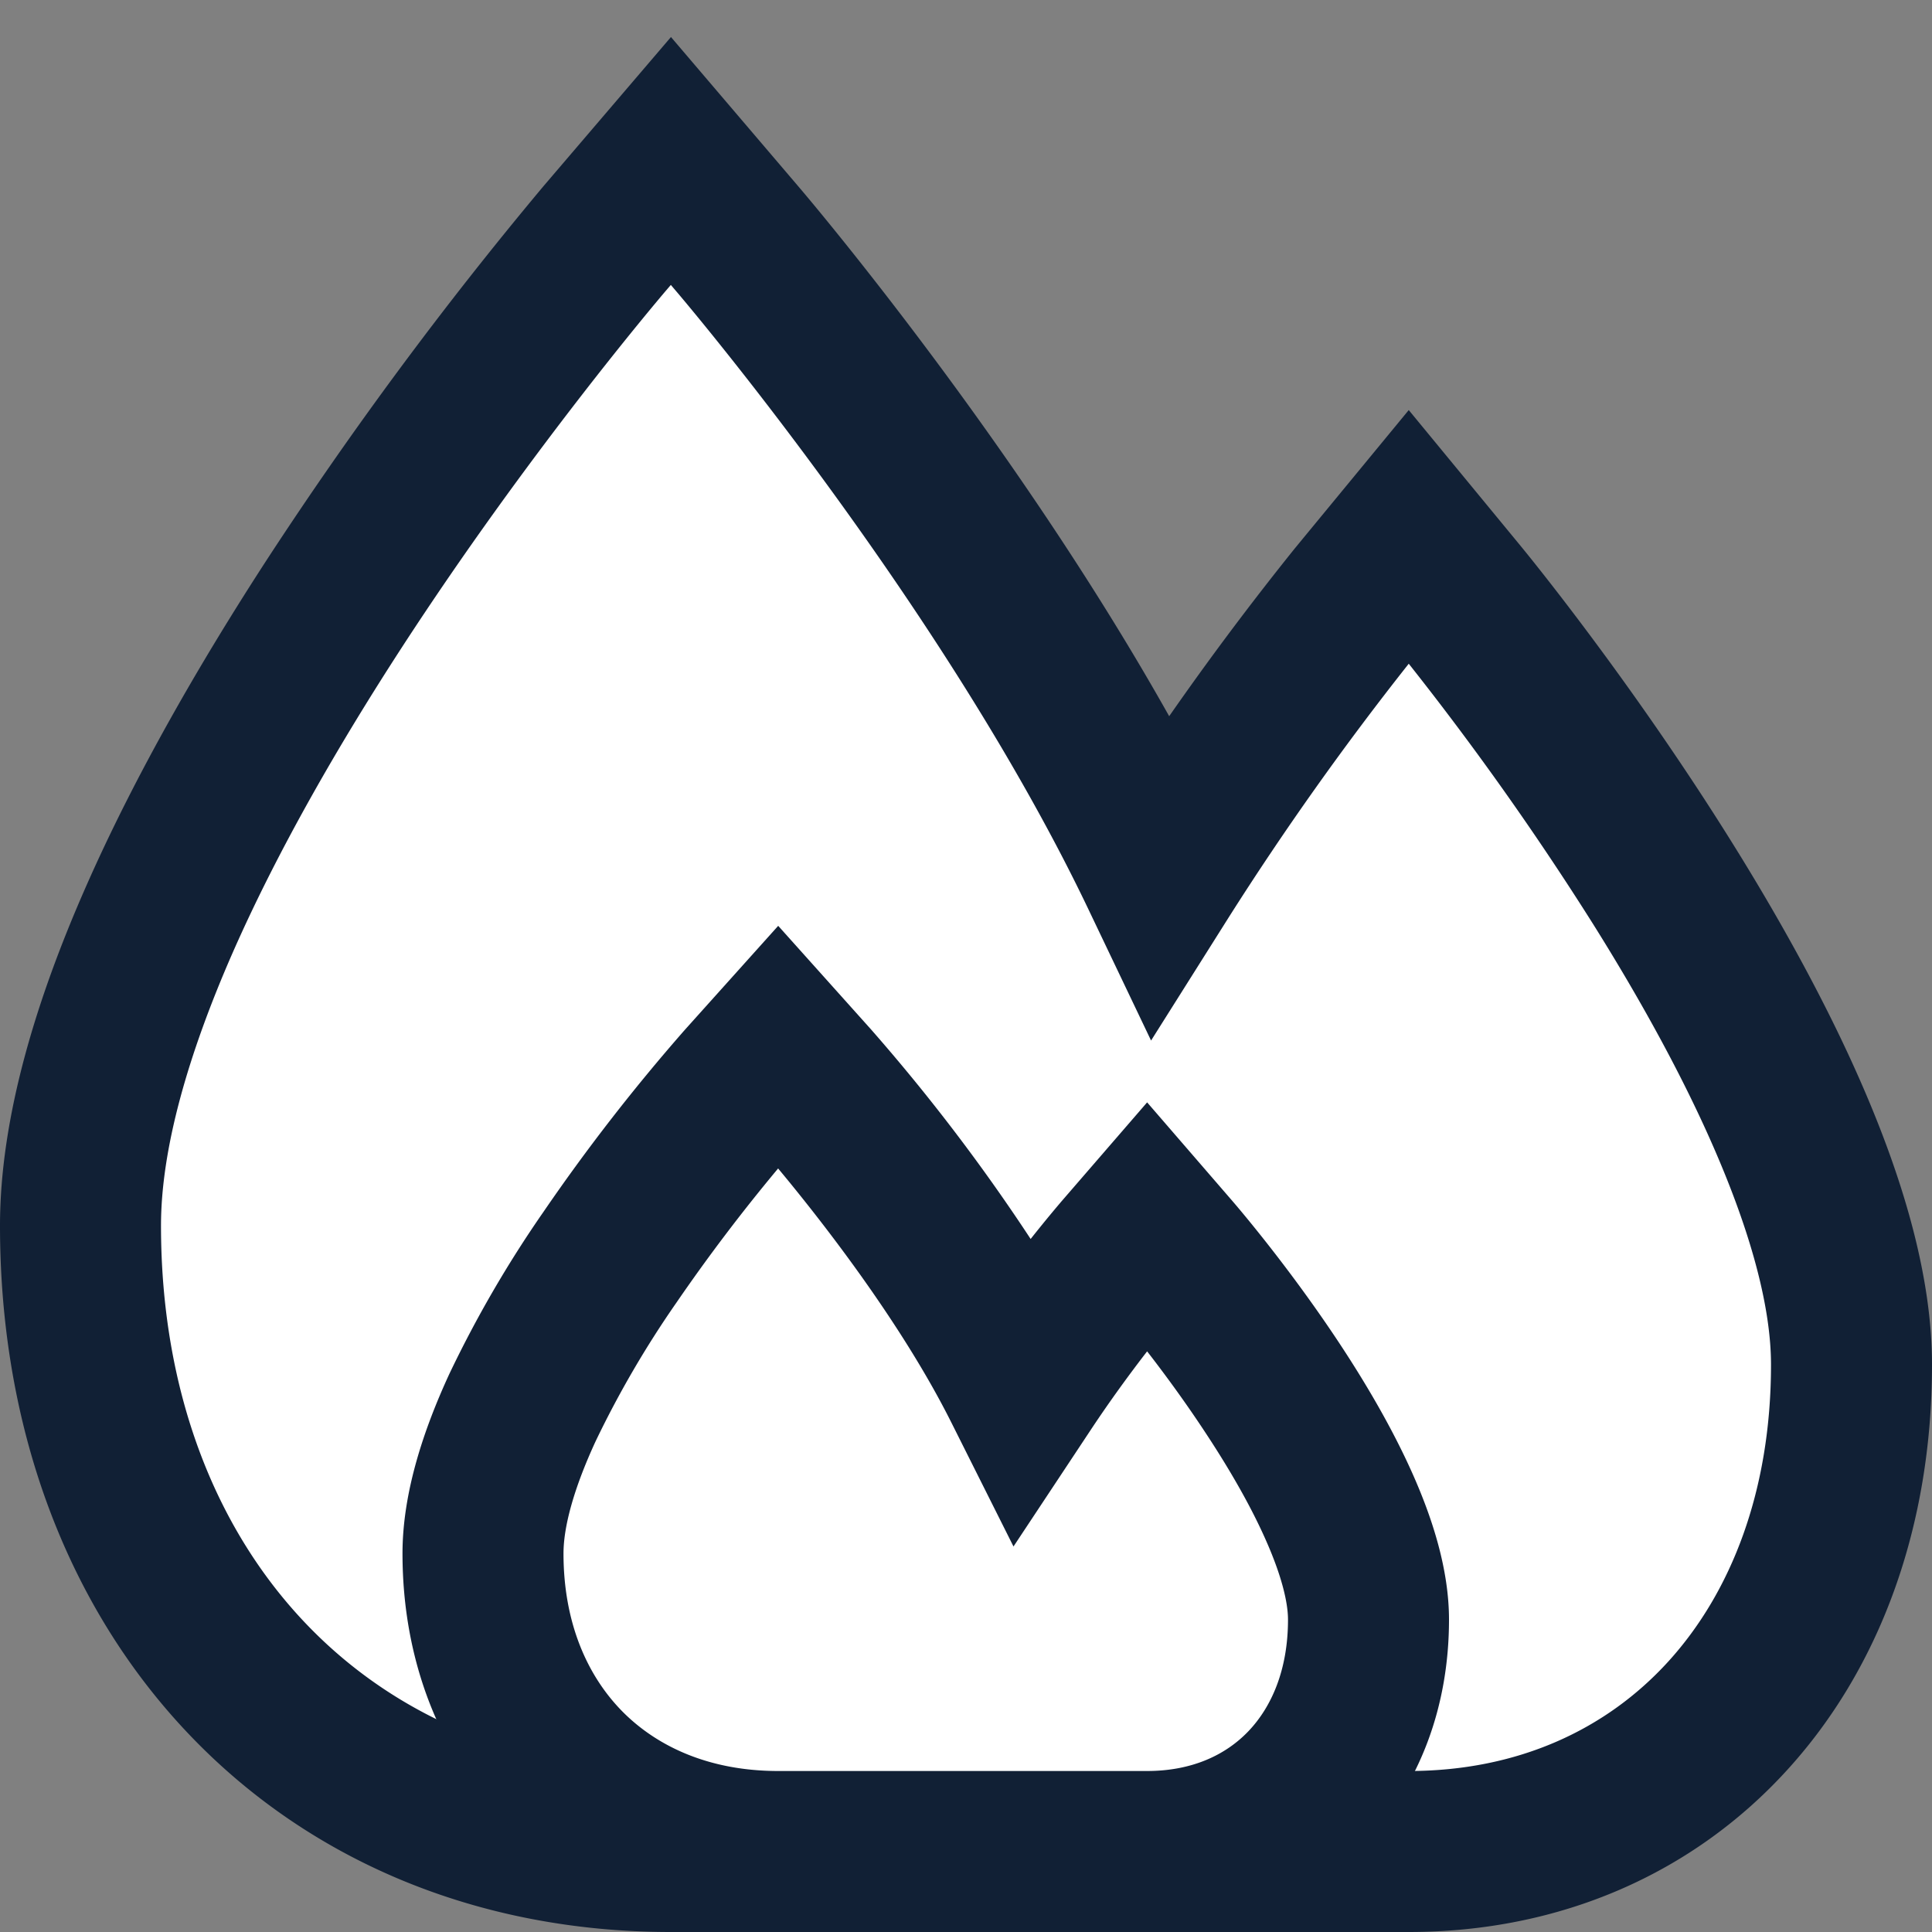 <svg width="24" height="24" viewBox="0 0 24 24" fill="none" xmlns="http://www.w3.org/2000/svg"><rect x="0" y="0" width="24" height="24" fill="#808080" stroke="none"/><g fill-rule="evenodd" clip-rule="evenodd"><path d="M17.5 23H8.334C4.016 23 1 19.803 1 15.225S7.245 3.275 7.512 2.961L8.334 2l.822.963c.19.223 3.43 4.056 5.264 7.896 1.179-1.87 2.367-3.323 2.464-3.444l.616-.748.616.748c.2.244 4.884 5.977 4.884 9.537C23 20.514 20.739 23 17.5 23z" fill="#fff"/><path d="M8.335.46l1.581 1.854c.168.196 2.704 3.192 4.608 6.583a37.941 37.941 0 011.565-2.09l.016-.019.007-.009L17.5 5.094l1.39 1.688c.11.134 1.361 1.665 2.59 3.627.614.98 1.235 2.087 1.705 3.194.464 1.093.815 2.263.815 3.349 0 1.992-.634 3.756-1.796 5.032C21.037 23.268 19.39 24 17.5 24H8.334c-2.417 0-4.52-.9-6.014-2.485C.83 19.935 0 17.735 0 15.226c0-1.347.453-2.816 1.065-4.206.619-1.407 1.438-2.817 2.252-4.07a48.751 48.751 0 013.434-4.637L8.334.461zm-.002 3.08l-.06.07c-.125.147-1.72 2.03-3.279 4.429-.78 1.201-1.538 2.512-2.099 3.785-.567 1.29-.895 2.46-.895 3.401 0 2.068.678 3.755 1.775 4.918C4.868 21.302 6.432 22 8.334 22H17.5c1.35 0 2.452-.511 3.225-1.361.779-.857 1.275-2.117 1.275-3.687 0-.694-.235-1.576-.656-2.567-.414-.977-.977-1.986-1.559-2.914A36.884 36.884 0 0017.5 8.245a37.123 37.123 0 00-2.234 3.147l-.967 1.534-.781-1.636C11.745 7.579 8.582 3.83 8.395 3.612l-.062-.073z" fill="#112035"/><path d="M14.25 23H9.667C7.507 23 6 21.478 6 19.298c0-2.18 3.122-5.691 3.256-5.84l.41-.458.412.459c.095.106 1.715 1.931 2.632 3.76.59-.89 1.183-1.583 1.232-1.64l.308-.357.308.357c.1.116 2.442 2.846 2.442 4.541 0 1.696-1.13 2.88-2.75 2.88z" fill="#fff"/><path d="M9.668 11.502l1.155 1.289a23.58 23.58 0 011.98 2.6c.191-.241.327-.401.367-.448a.88.88 0 00.008-.01l.008-.009 1.064-1.23 1.066 1.233c.06.07.703.819 1.336 1.78.316.48.643 1.034.894 1.597.244.548.454 1.187.454 1.816 0 1.073-.36 2.05-1.044 2.767-.688.72-1.643 1.113-2.706 1.113H9.667c-1.322 0-2.502-.47-3.354-1.33C5.463 21.811 5 20.624 5 19.298c0-.758.264-1.542.582-2.231a14.38 14.38 0 011.17-2.014A23.885 23.885 0 018.51 12.79l1.157-1.289zm-.002 3.013c.52.624 1.522 1.9 2.15 3.152l.774 1.544.954-1.44c.25-.378.501-.719.706-.984.212.273.473.627.731 1.02.282.428.547.882.738 1.312.199.445.281.783.281 1.001 0 .623-.205 1.085-.491 1.385-.283.297-.703.495-1.259.495H9.667c-.838 0-1.49-.291-1.933-.737C7.291 20.815 7 20.152 7 19.298c0-.332.127-.805.398-1.392a12.41 12.41 0 011.006-1.726 22.21 22.21 0 011.262-1.665z" fill="#112035"/></g></svg>